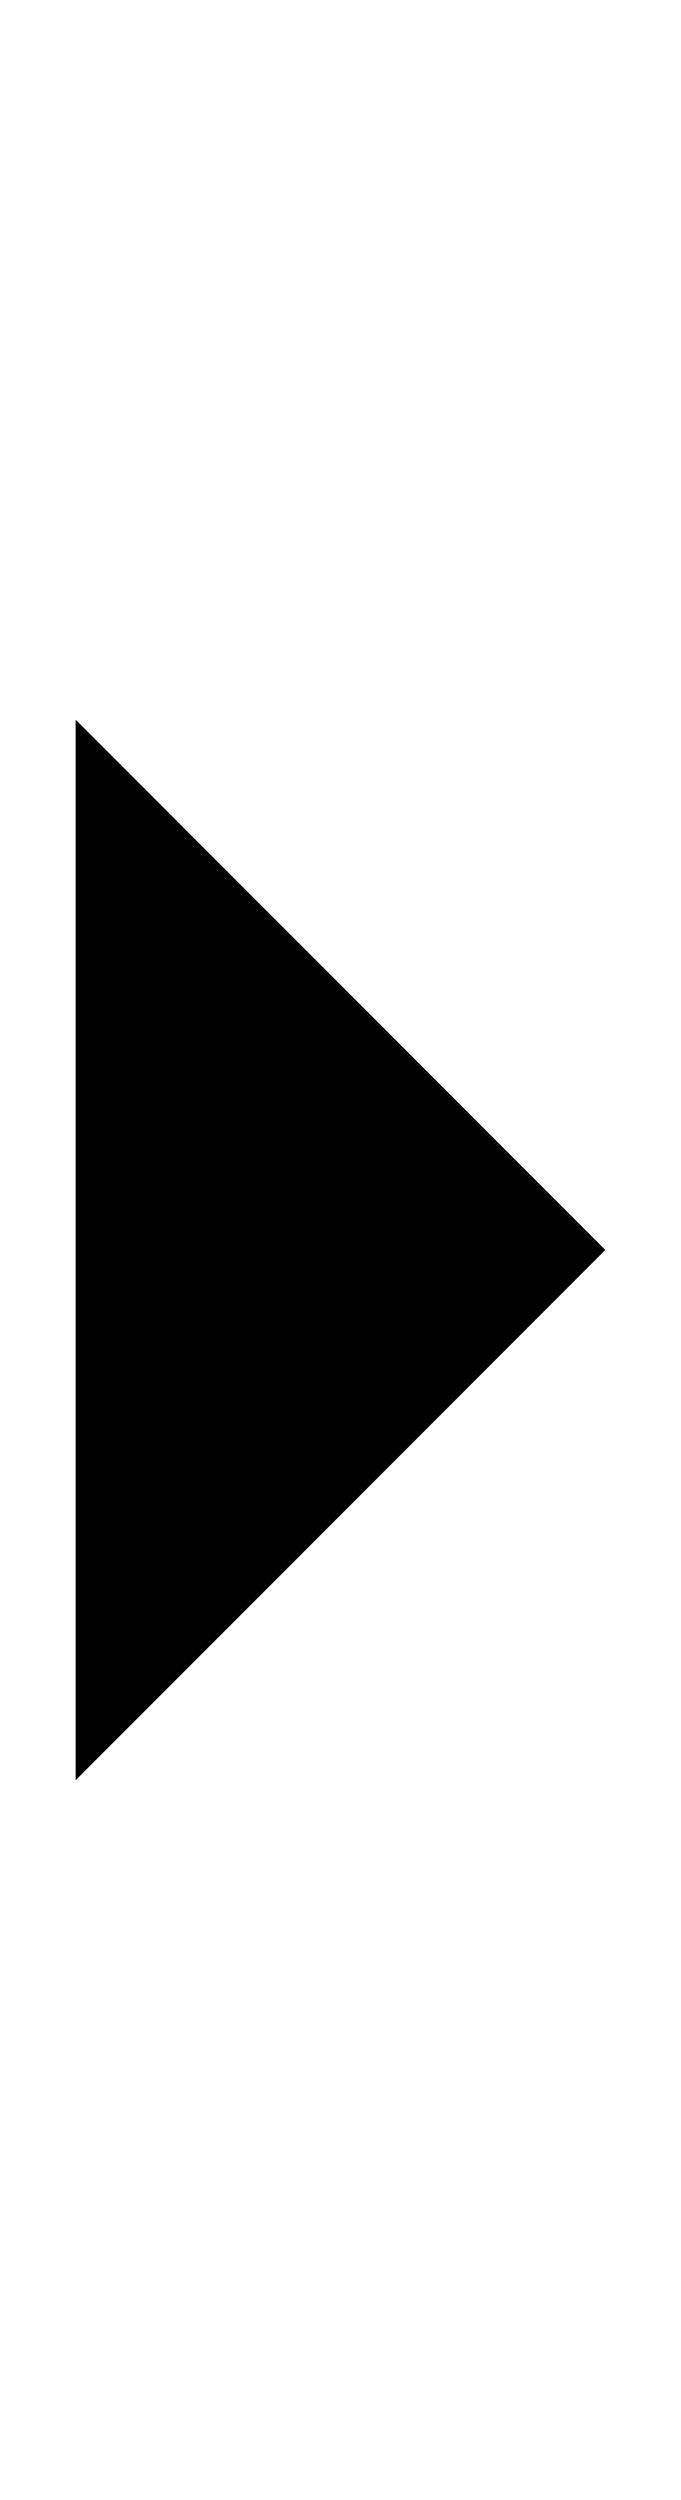 <svg viewBox="0 0 12 22" width="6px" fill="#000" xmlns="http://www.w3.org/2000/svg">
  <path d="M1.333 20.333L10.667 11L1.333 1.667" stroke-width="1.5" stroke-linecap="round" stroke-linejoin="round" />
</svg>